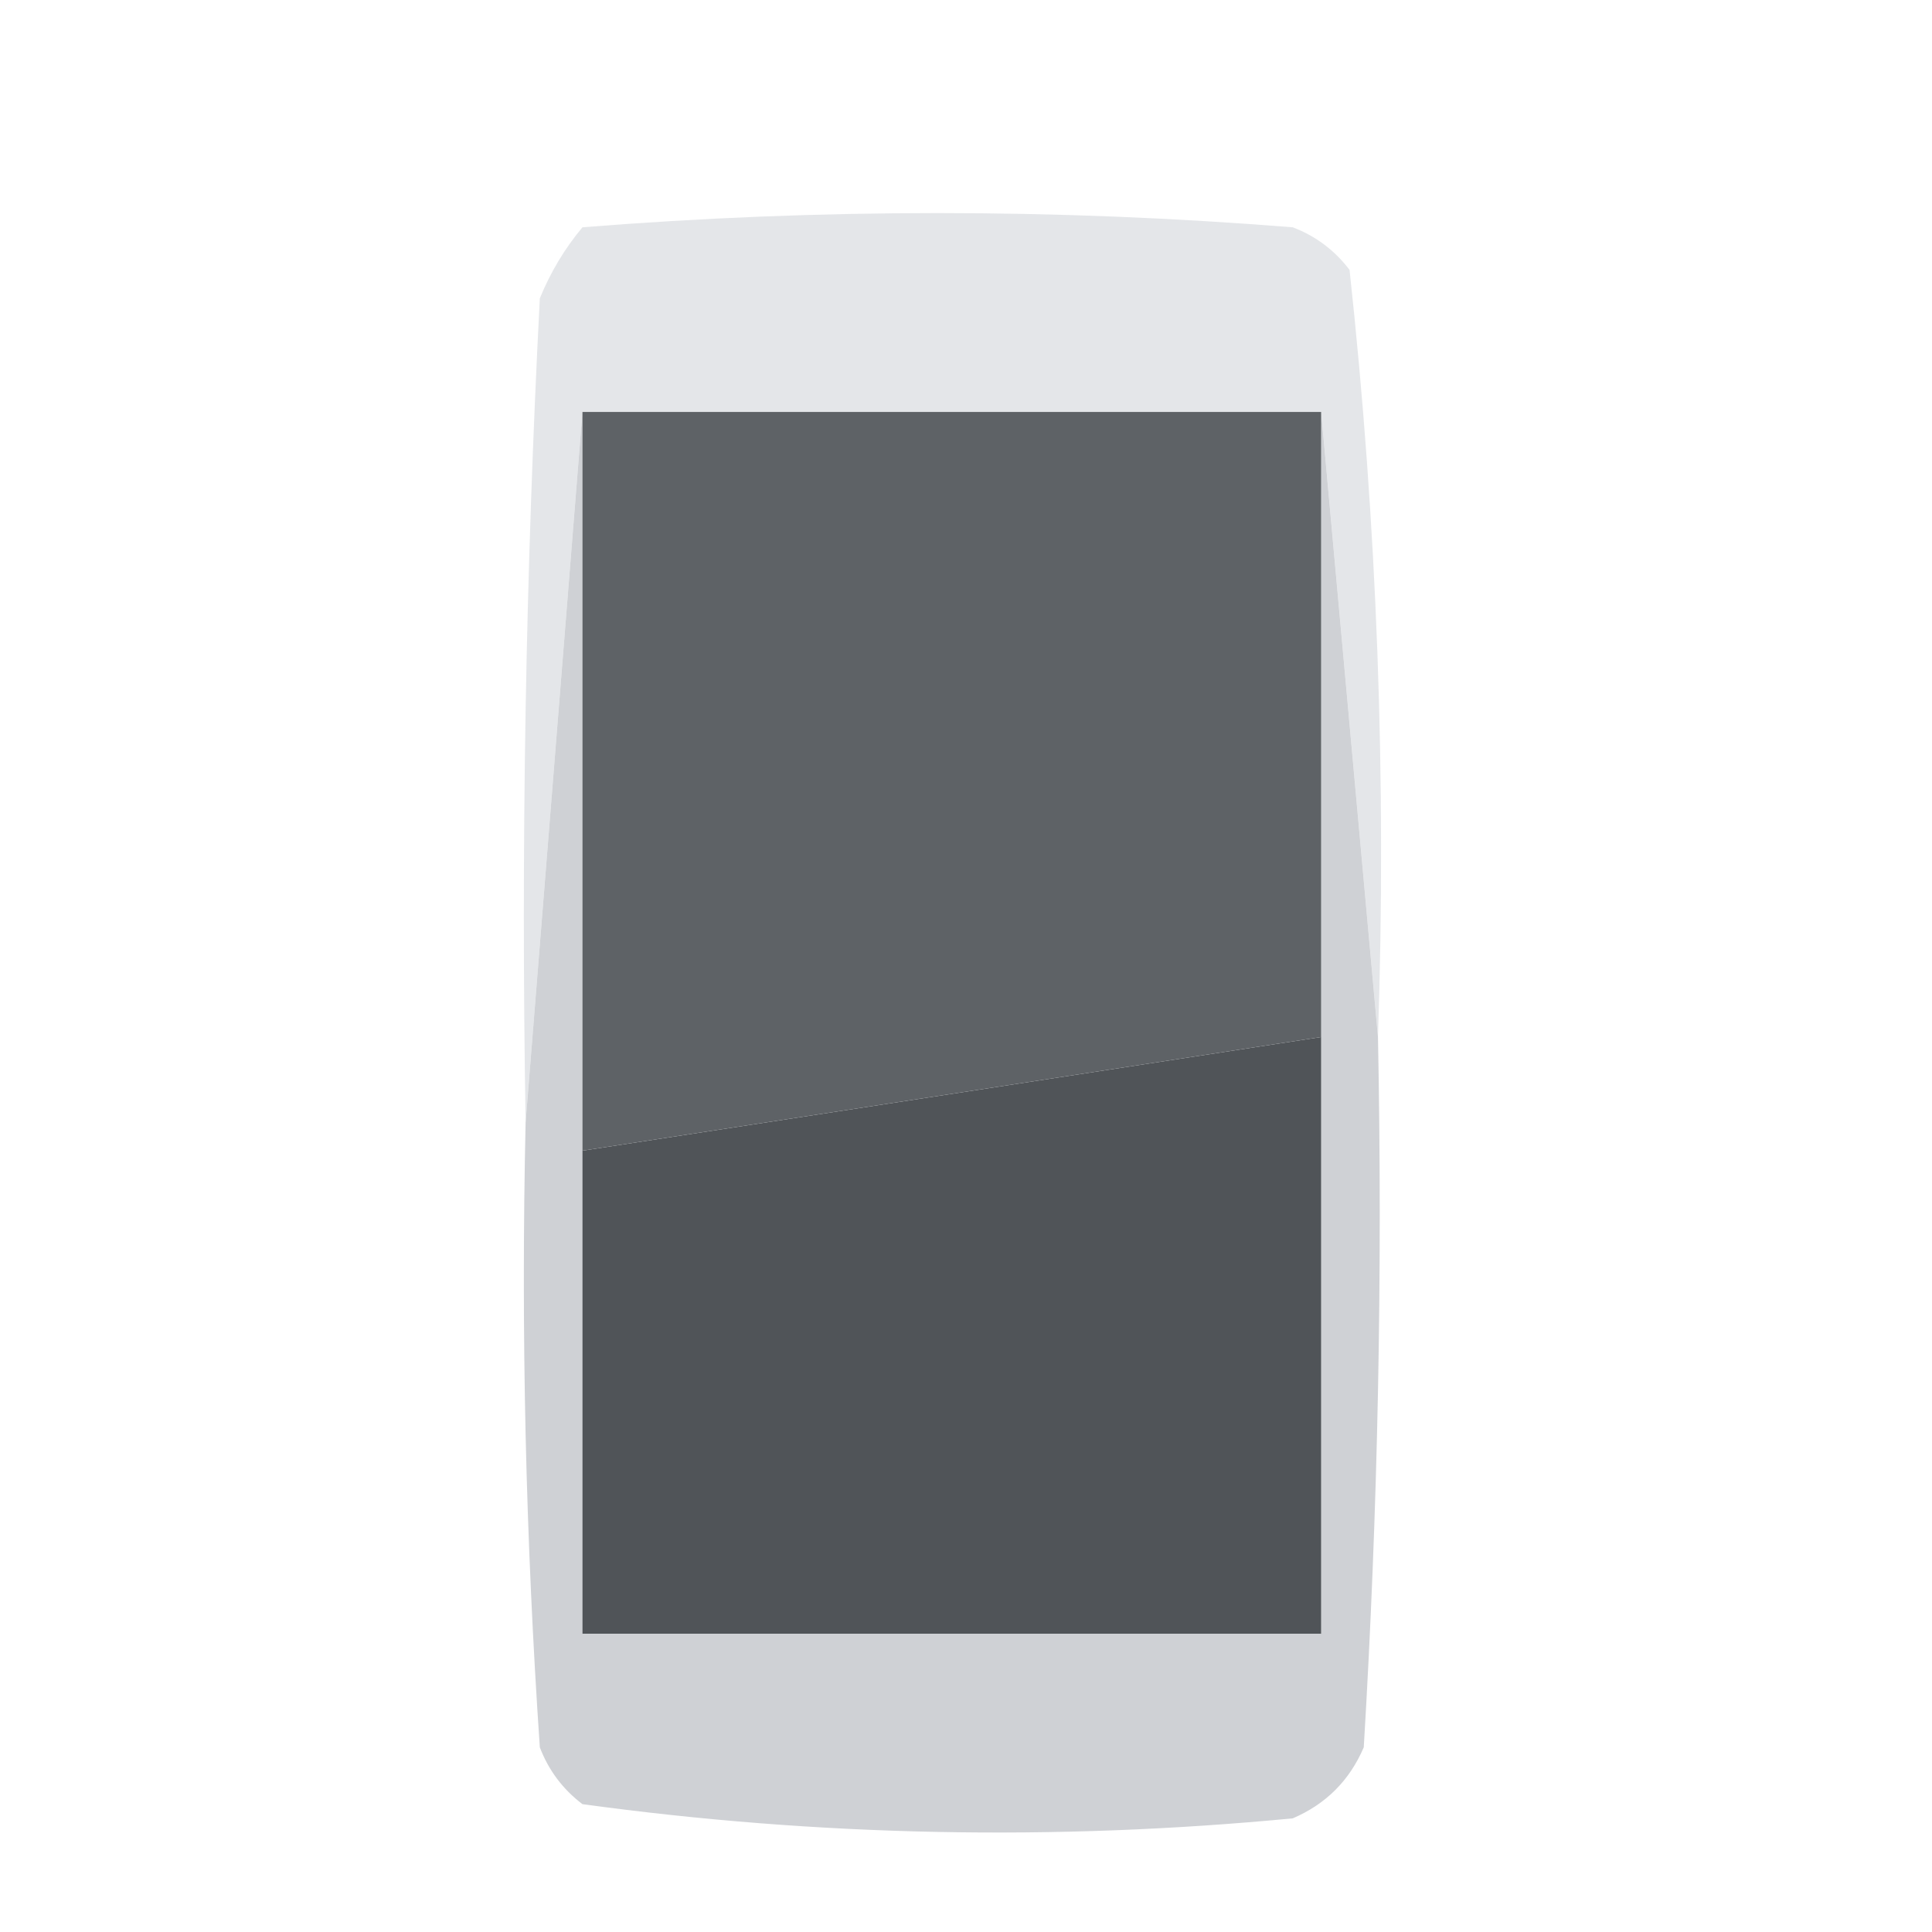 <?xml version="1.0" encoding="UTF-8"?>
<!DOCTYPE svg PUBLIC "-//W3C//DTD SVG 1.1//EN" "http://www.w3.org/Graphics/SVG/1.1/DTD/svg11.dtd">
<svg xmlns="http://www.w3.org/2000/svg" version="1.1" width="68px" height="68px" style="shape-rendering:geometricPrecision; text-rendering:geometricPrecision; image-rendering:optimizeQuality; fill-rule:evenodd; clip-rule:evenodd" xmlns:xlink="http://www.w3.org/1999/xlink">
<g><path style="opacity:0.972" fill="#e3e5e8" d="M 48.5,36.5 C 47.833,29.167 47.167,21.833 46.5,14.5C 37.833,14.5 29.167,14.5 20.5,14.5C 19.833,22.833 19.167,31.167 18.5,39.5C 18.334,29.828 18.5,20.161 19,10.5C 19.374,9.584 19.874,8.75 20.5,8C 28.833,7.333 37.167,7.333 45.5,8C 46.308,8.308 46.975,8.808 47.5,9.5C 48.472,18.446 48.806,27.446 48.5,36.5 Z"/></g>
<g><path style="opacity:0.951" fill="#cdcfd3" d="M 20.5,14.5 C 20.5,23.167 20.5,31.833 20.5,40.5C 20.5,46.167 20.5,51.833 20.5,57.5C 29.167,57.5 37.833,57.5 46.5,57.5C 46.5,50.5 46.5,43.5 46.5,36.5C 46.5,29.167 46.5,21.833 46.5,14.5C 47.167,21.833 47.833,29.167 48.5,36.5C 48.666,44.84 48.5,53.173 48,61.5C 47.5,62.667 46.667,63.5 45.5,64C 37.118,64.803 28.785,64.636 20.5,63.5C 19.808,62.975 19.308,62.308 19,61.5C 18.5,54.174 18.334,46.841 18.5,39.5C 19.167,31.167 19.833,22.833 20.5,14.5 Z"/></g>
<g><path style="opacity:1" fill="#505458" d="M 46.5,36.5 C 46.5,43.5 46.5,50.5 46.5,57.5C 37.833,57.5 29.167,57.5 20.5,57.5C 20.5,51.833 20.5,46.167 20.5,40.5C 29.167,39.167 37.833,37.833 46.5,36.5 Z"/></g>
<g><path style="opacity:1" fill="#5e6266" d="M 20.5,14.5 C 29.167,14.5 37.833,14.5 46.5,14.5C 46.5,21.833 46.5,29.167 46.5,36.5C 37.833,37.833 29.167,39.167 20.5,40.5C 20.5,31.833 20.5,23.167 20.5,14.5 Z"/></g>
</svg>
